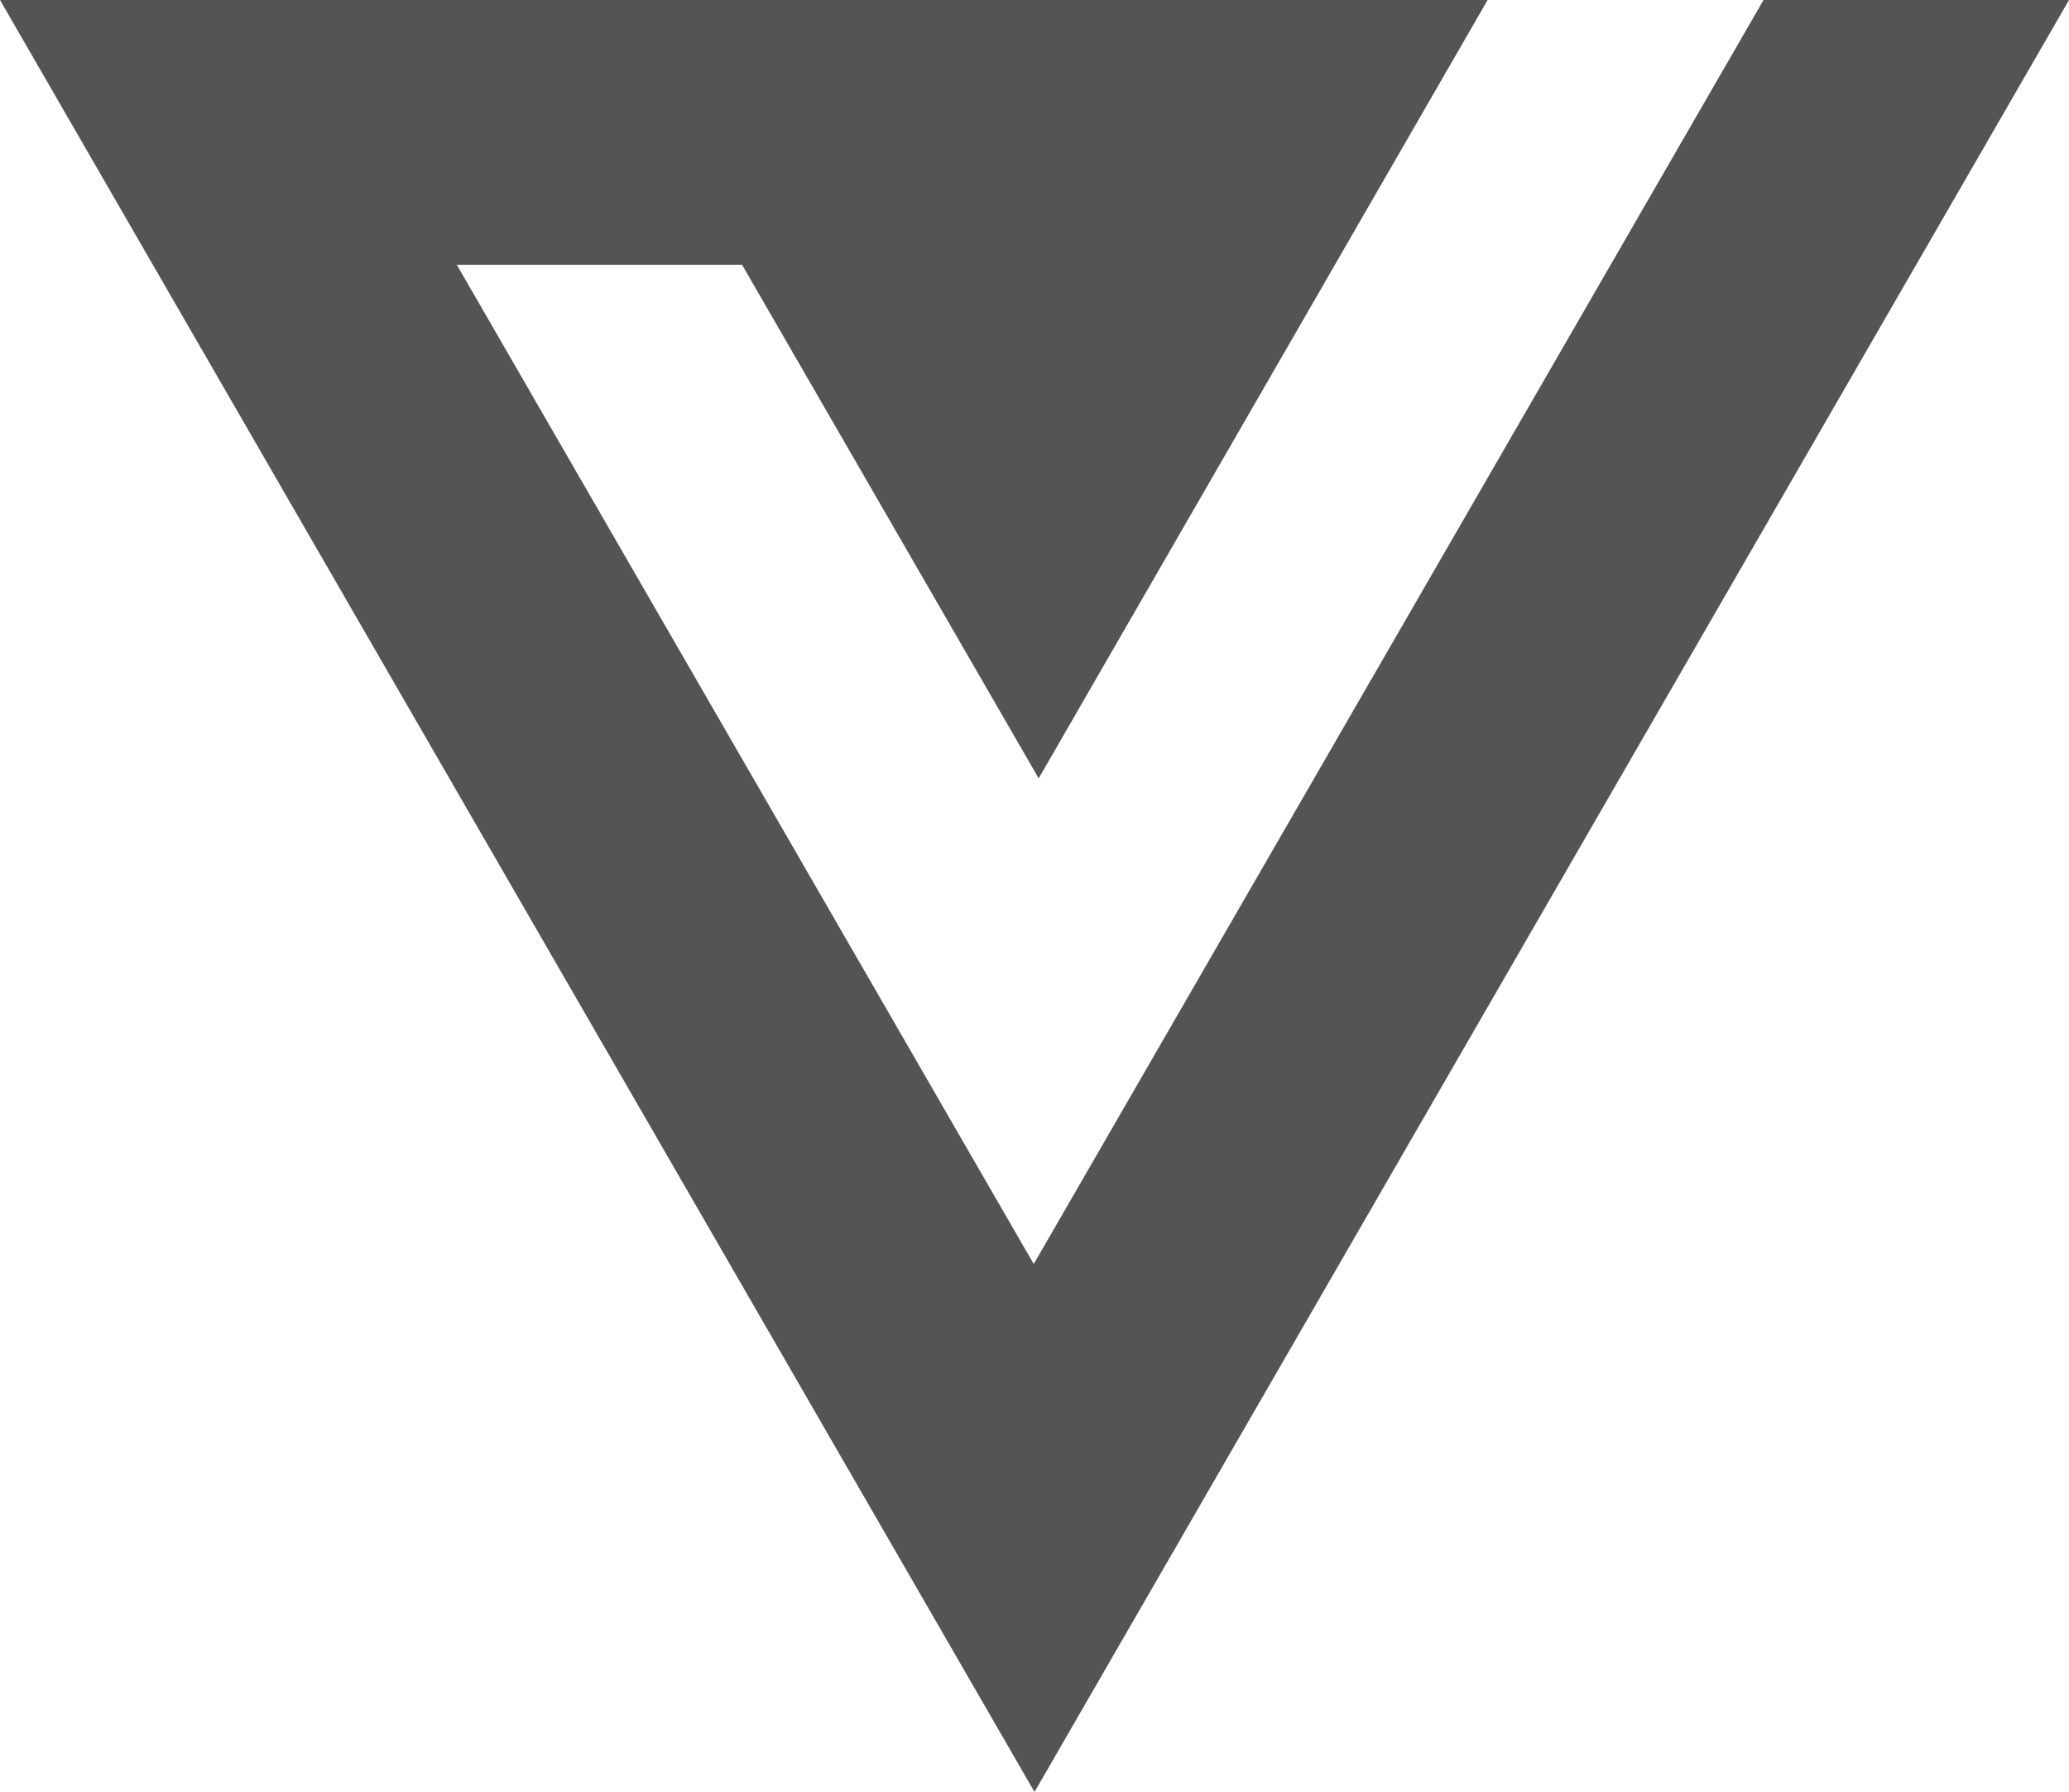 <svg xmlns="http://www.w3.org/2000/svg" viewBox="0 0 1957.3 1694.96"><defs><style>.cls-1{fill:#545454;}</style></defs><title>Asset 89</title><g id="Layer_2" data-name="Layer 2"><g id="Layer_1-2" data-name="Layer 1"><path class="cls-1" d="M432.14,250.45l545.79,945.17L1668.32,0h289L978.65,1695Q489.32,847.49,0,0H1407.31Q1195,368.12,982.61,736.24L702,250.45Z"/></g></g></svg>
